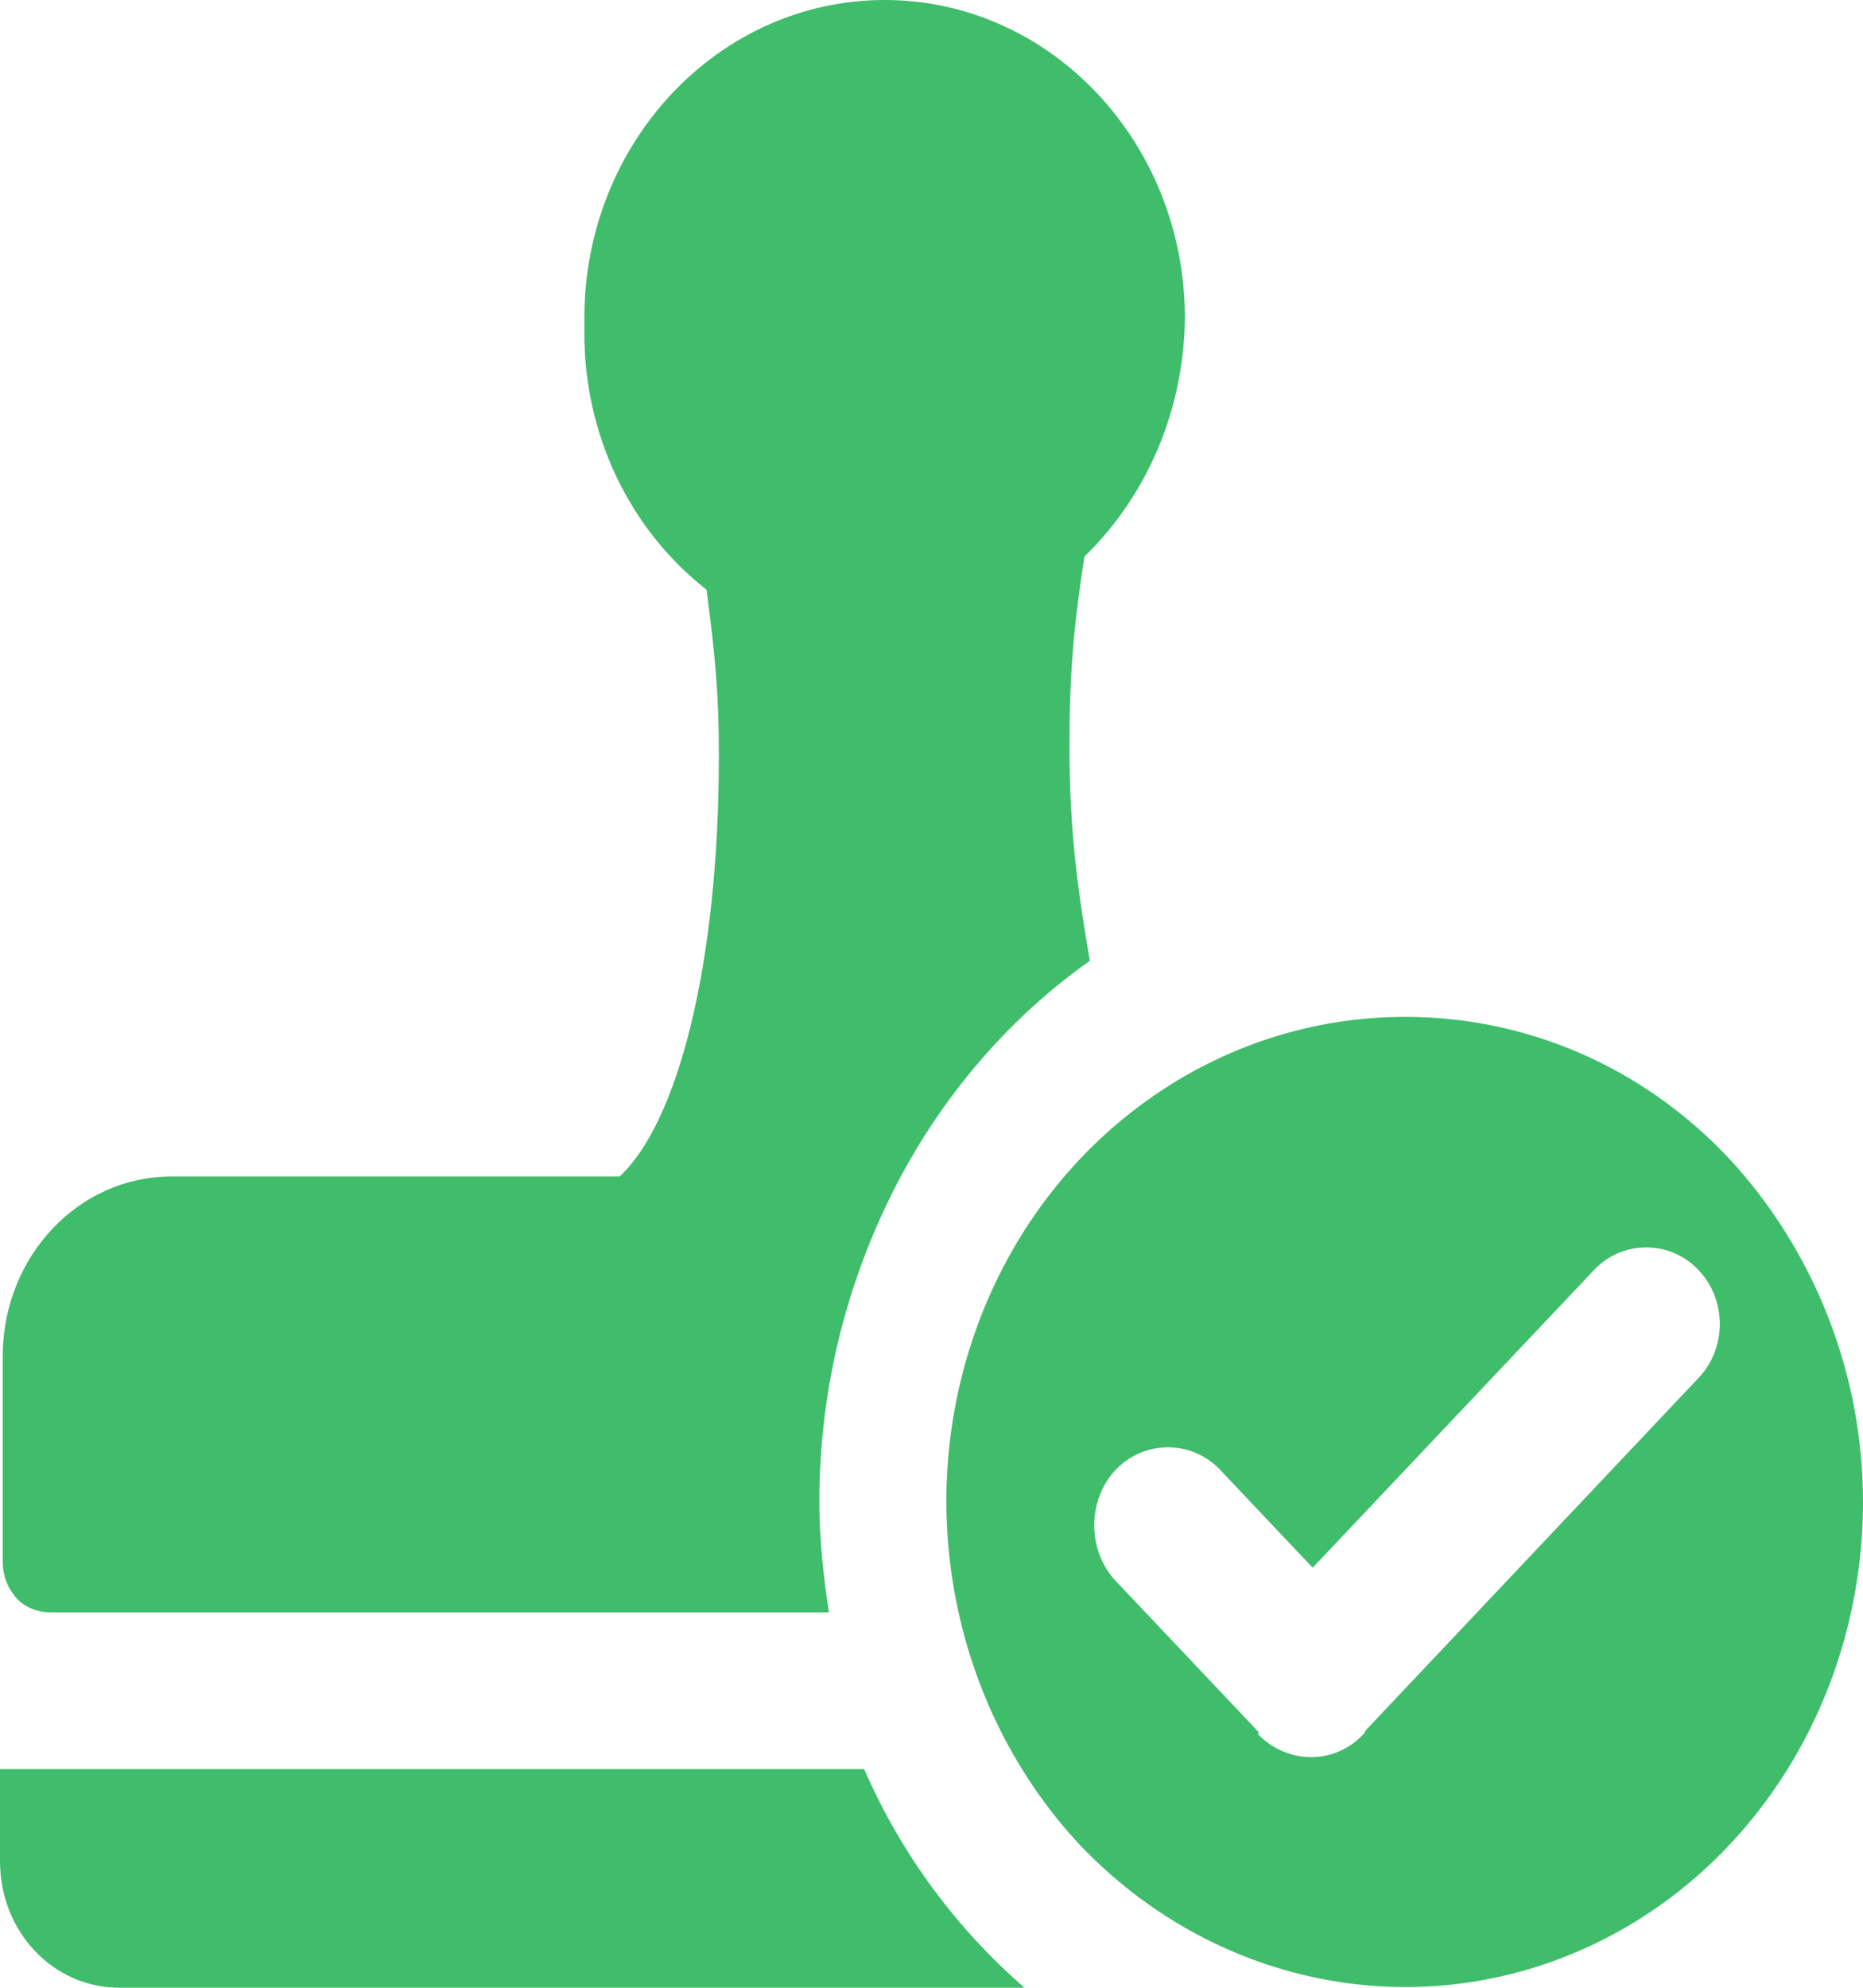 <svg viewBox="0 0 15 16" fill="none" xmlns="http://www.w3.org/2000/svg">
<path d="M6.958 14.24H0V14.981C0 15.549 0.427 16 0.963 16H8.249C7.702 15.525 7.254 14.923 6.958 14.24ZM11.313 8.185C9.814 8.185 8.468 9.135 7.899 10.593C7.33 12.052 7.648 13.731 8.698 14.854C9.759 15.965 11.346 16.301 12.724 15.699C14.103 15.097 15 13.673 15 12.087C15 11.056 14.606 10.061 13.917 9.32C13.228 8.59 12.298 8.185 11.313 8.185ZM13.665 11.103L10.996 13.928L10.985 13.951C10.755 14.206 10.372 14.206 10.131 13.962V13.939L8.982 12.724C8.753 12.48 8.753 12.075 8.982 11.832C9.212 11.589 9.595 11.589 9.825 11.832L10.569 12.619L12.834 10.223C13.063 9.98 13.446 9.98 13.676 10.223C13.906 10.466 13.906 10.86 13.665 11.103ZM0.405 12.978H6.674C6.63 12.689 6.597 12.388 6.597 12.087C6.597 11.161 6.827 10.258 7.265 9.447C7.637 8.764 8.151 8.174 8.775 7.734C8.665 7.097 8.611 6.645 8.611 5.997C8.611 5.43 8.643 5.048 8.731 4.48C9.245 3.983 9.54 3.276 9.54 2.535V2.454V2.559C9.54 1.146 8.457 0 7.123 0C5.788 0 4.705 1.146 4.705 2.559V2.686C4.705 3.496 5.066 4.26 5.689 4.747C5.755 5.256 5.788 5.569 5.788 6.078C5.788 7.792 5.449 9.042 4.989 9.47H1.379C0.635 9.47 0.033 10.107 0.022 10.894V12.573C0.022 12.689 0.066 12.793 0.142 12.874C0.197 12.932 0.295 12.978 0.405 12.978Z" fill="#3FBD6B"/>
</svg>
